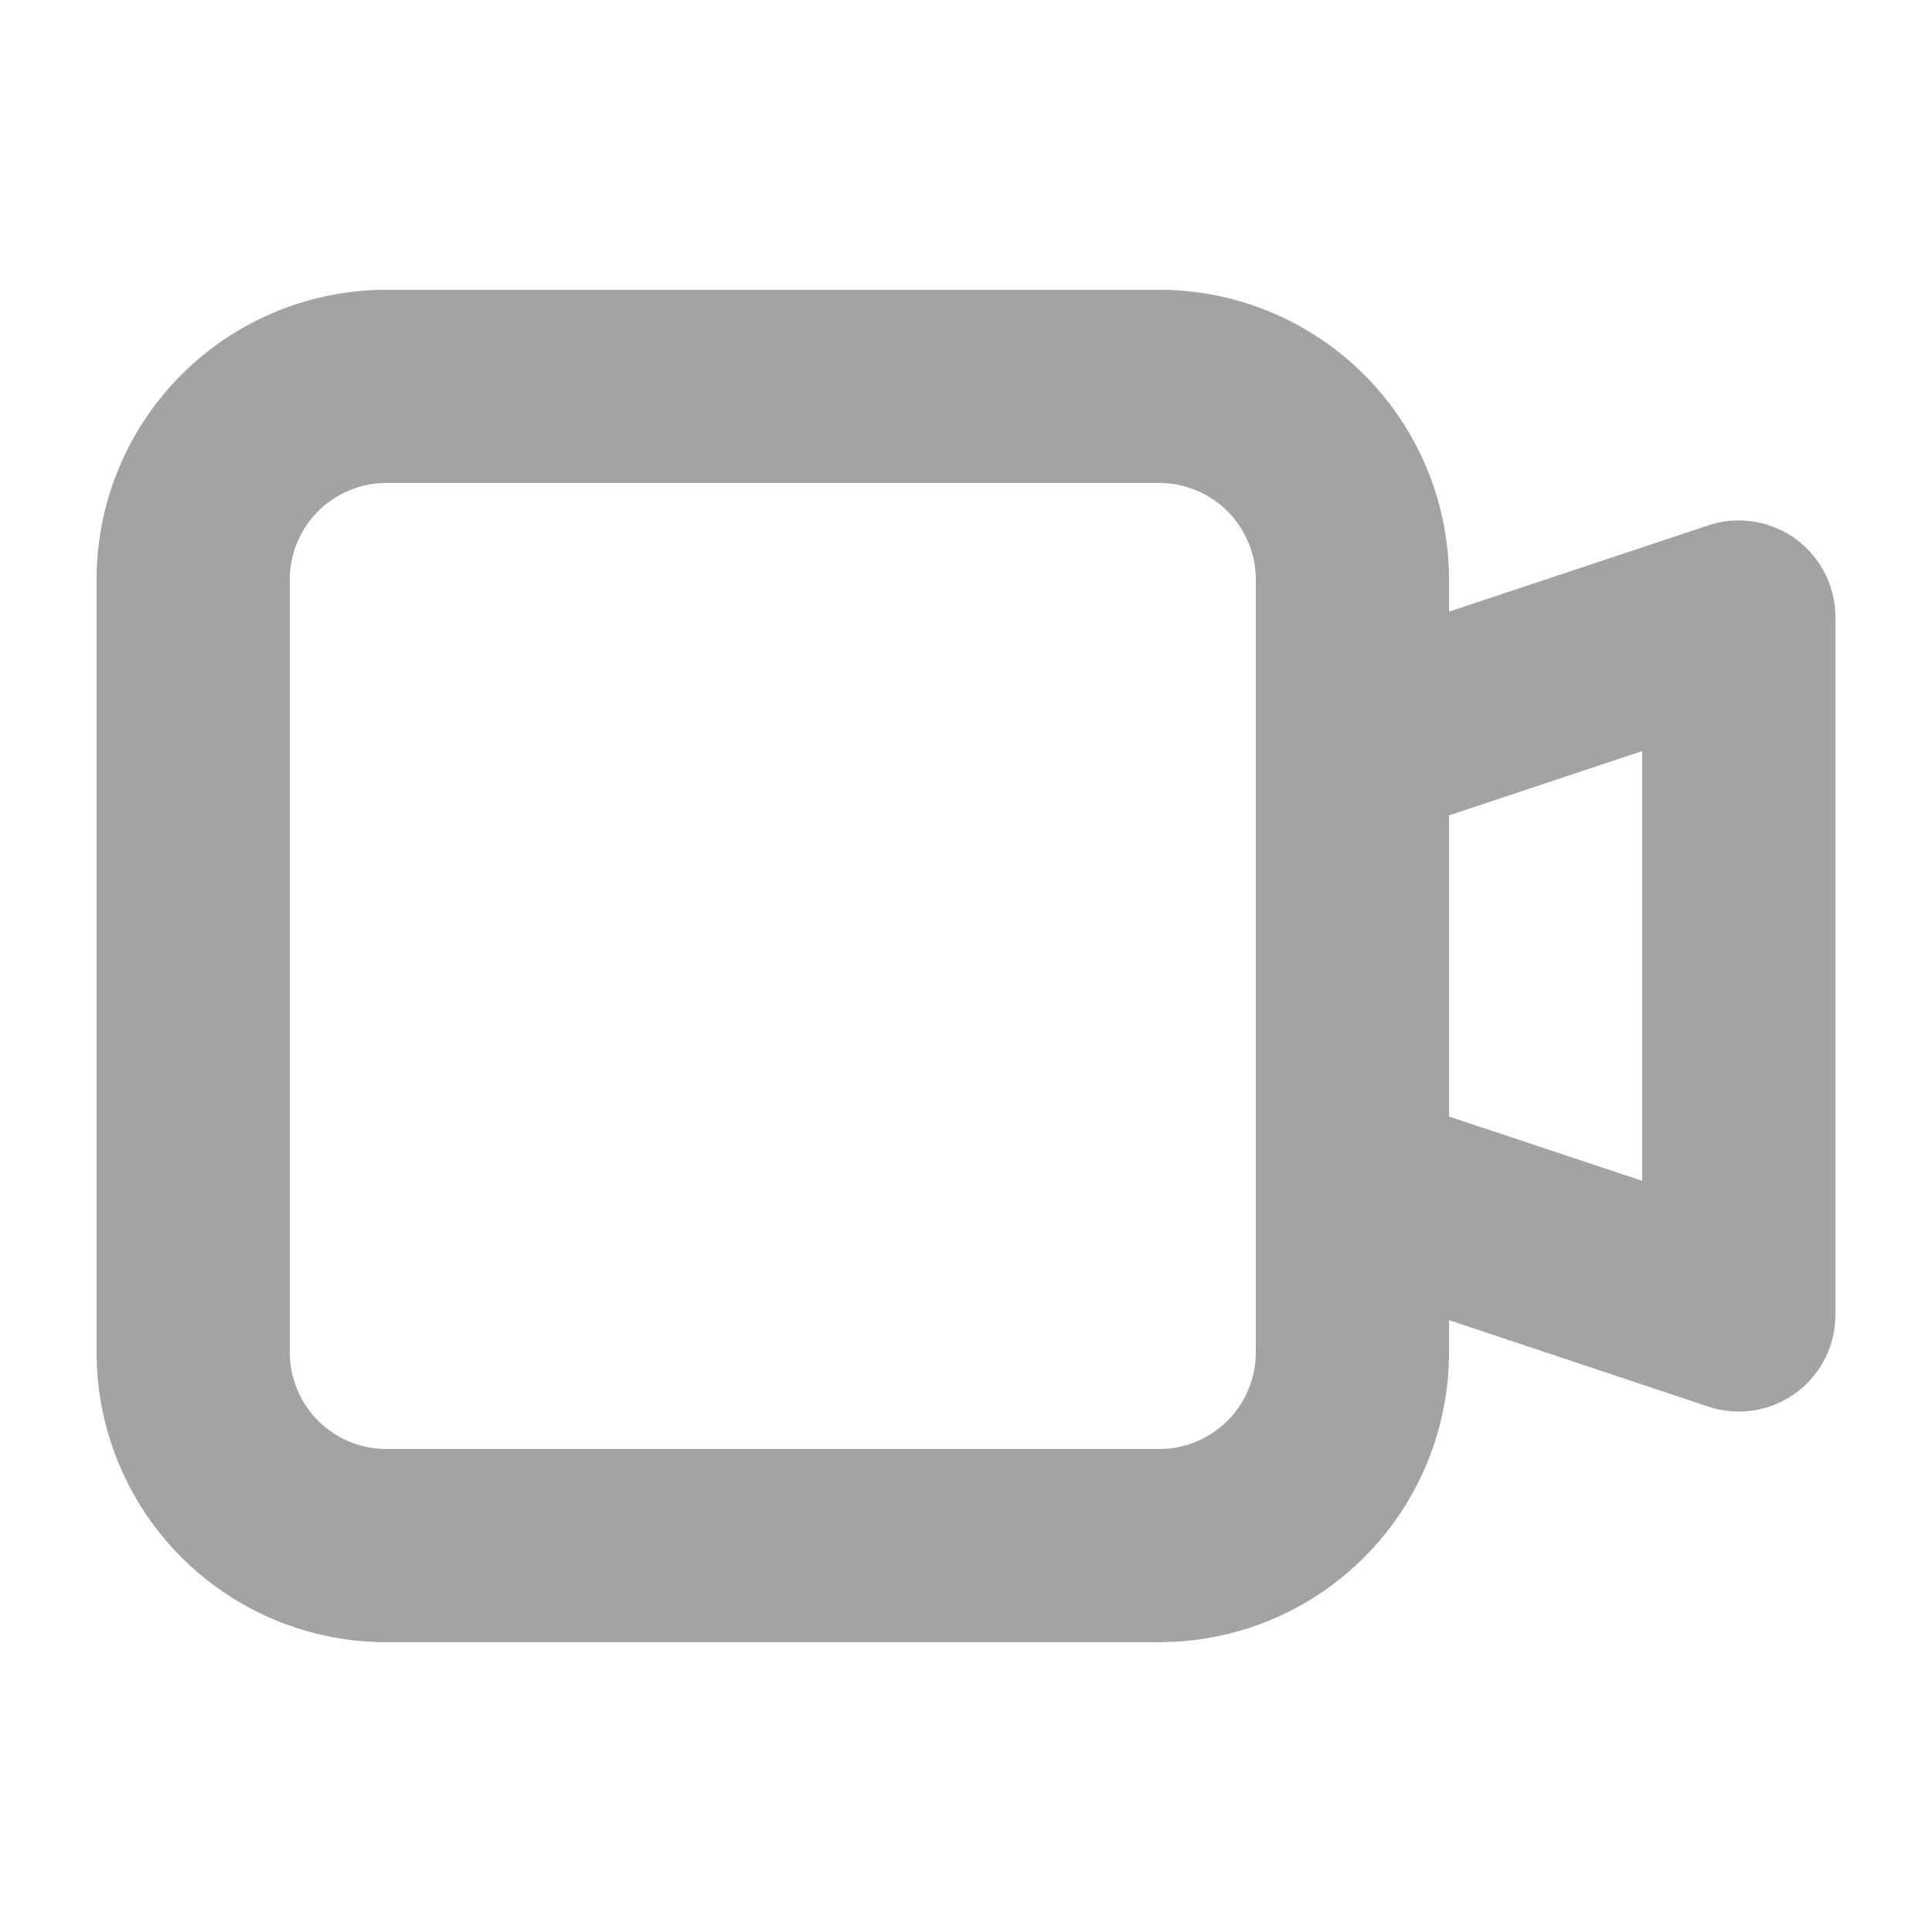 <svg width='20' height='20' xmlns='http://www.w3.org/2000/svg'><path d='M12 3a3 3 0 0 1 3 3v.332l2.684-.893A1 1 0 0 1 19 6.387v7.226a1 1 0 0 1-1.316.948L15 13.666V14a3 3 0 0 1-2.824 2.995L12 17H4a3 3 0 0 1-3-3V6a3 3 0 0 1 3-3zm0 2H4a1 1 0 0 0-1 1v8a1 1 0 0 0 1 1h8a1 1 0 0 0 1-1V6a1 1 0 0 0-1-1zm5 2.775-2 .666v3.117l2 .666V7.775z' fill='#a3a3a3'/></svg>